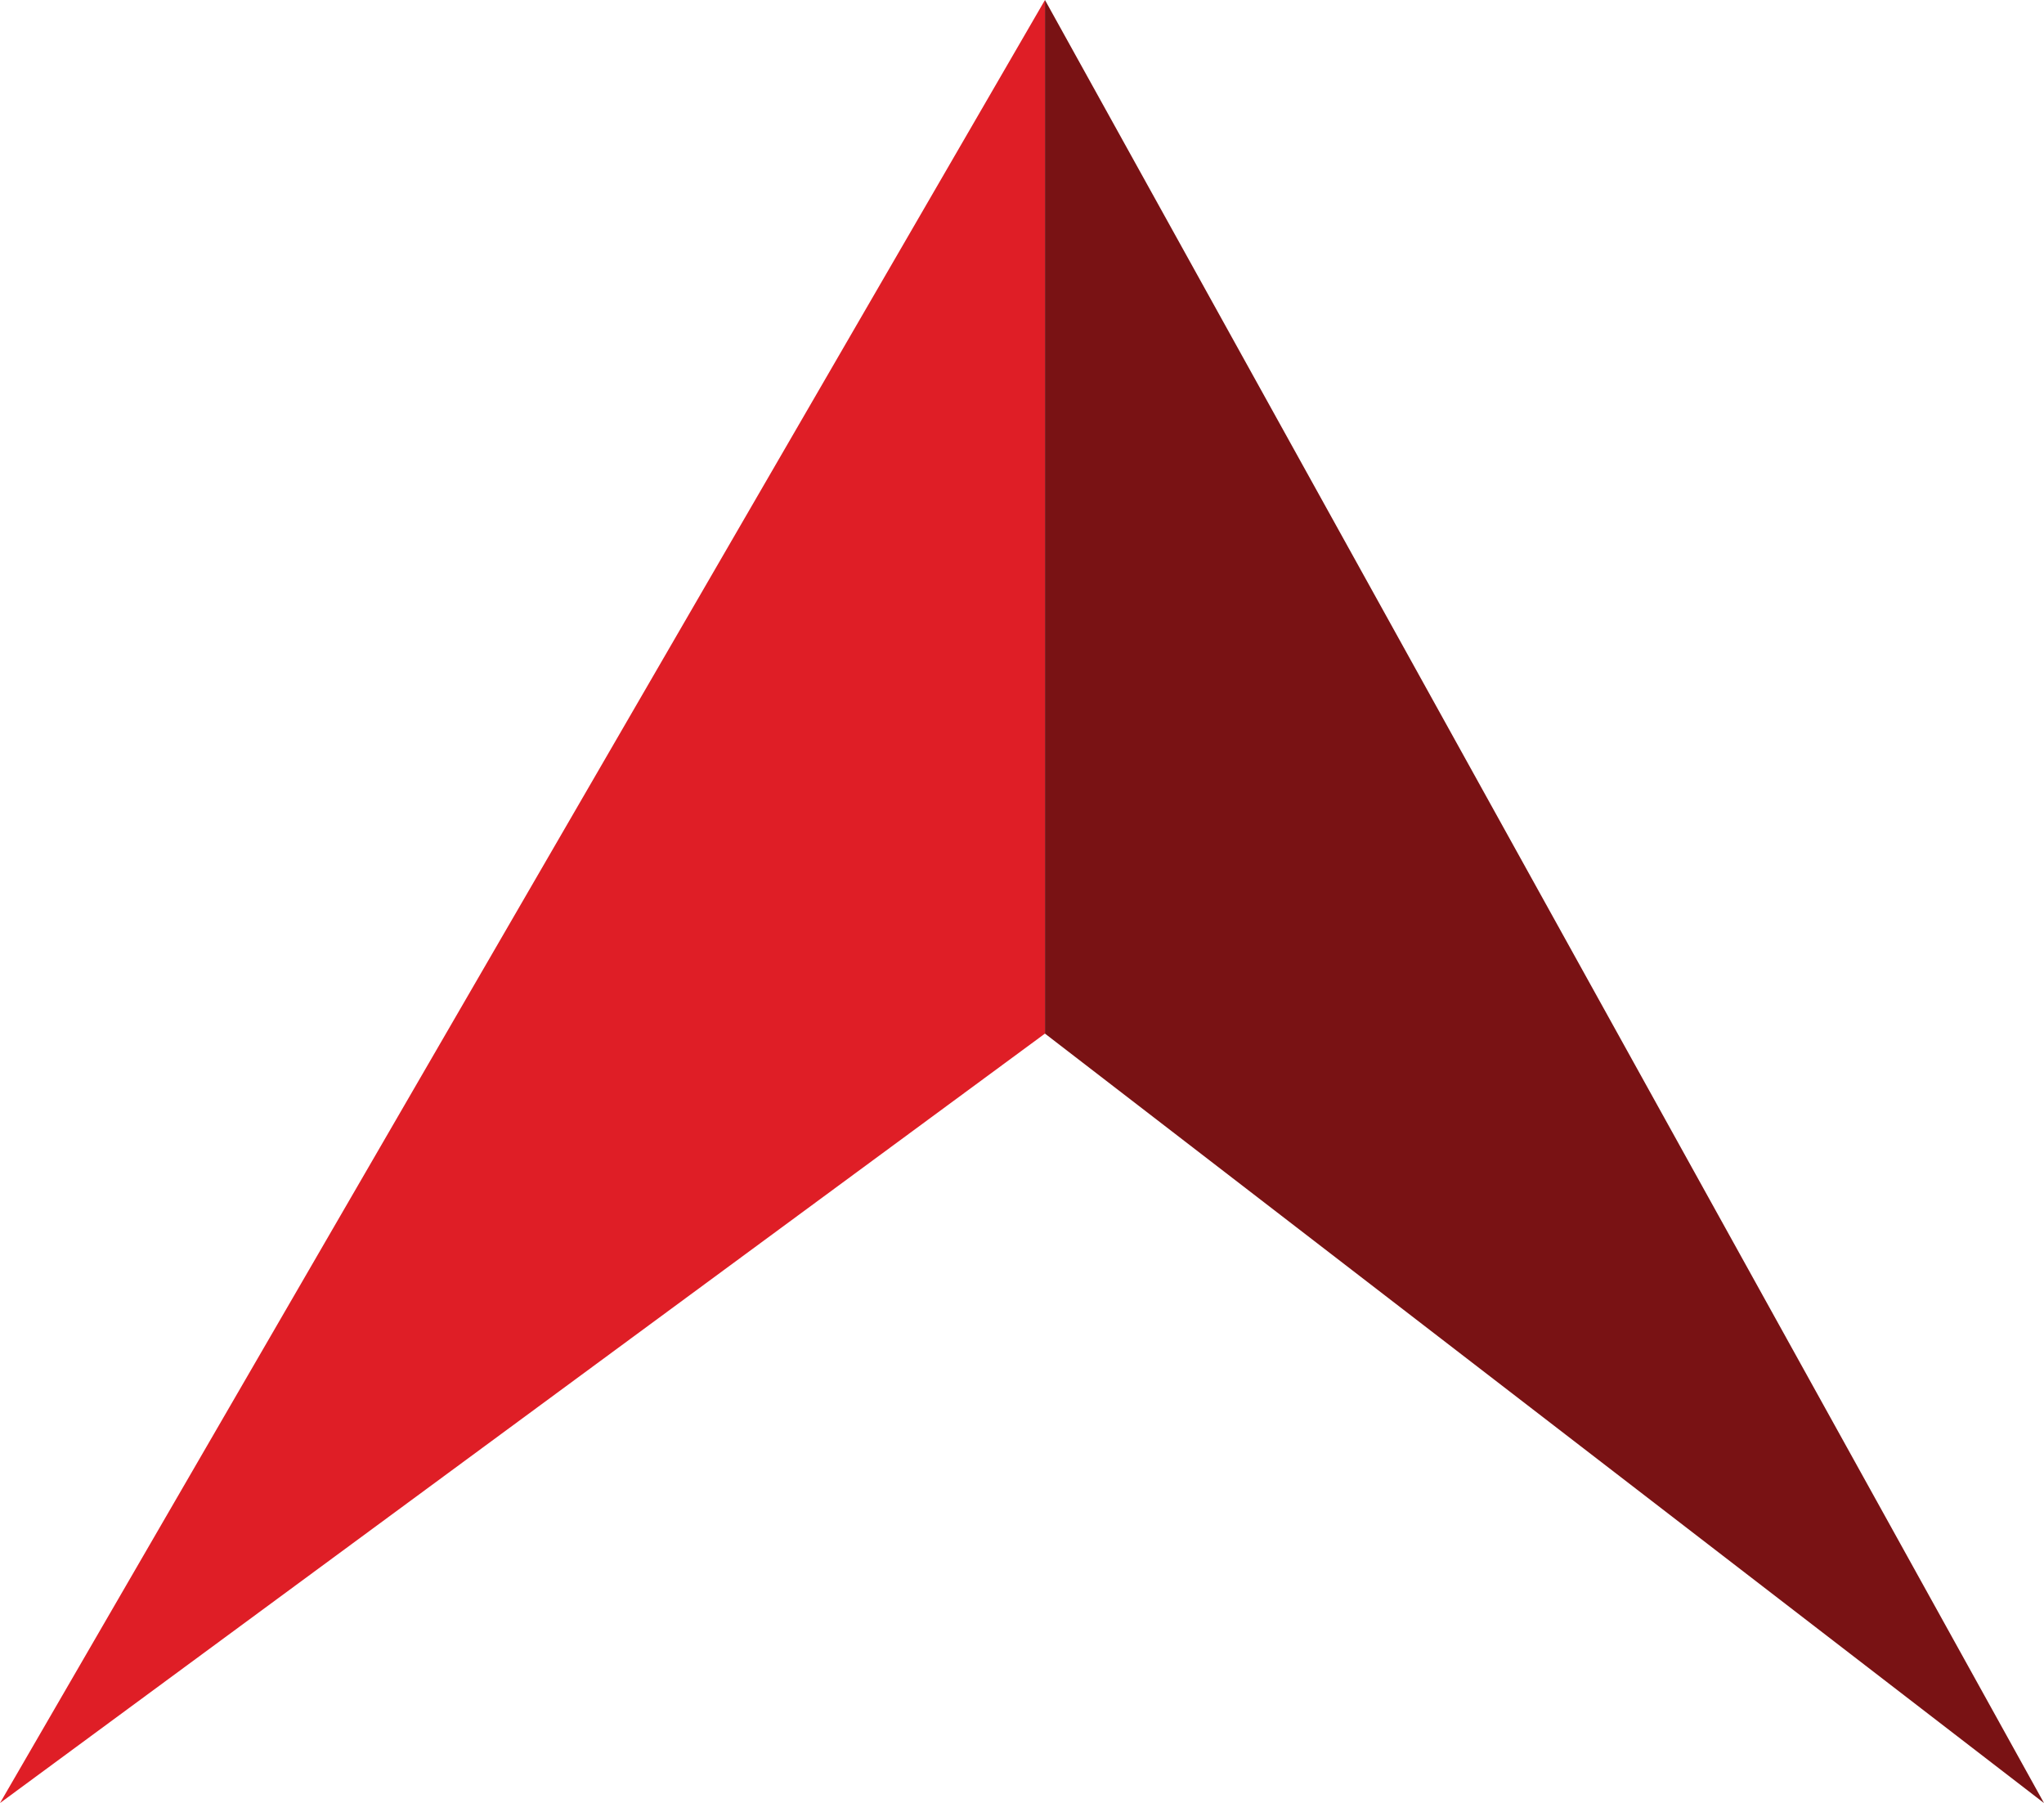 <svg xmlns="http://www.w3.org/2000/svg" viewBox="0 0 26.7 23.55"><defs><style>.cls-1{fill:#df1e26;}.cls-1,.cls-2{fill-rule:evenodd;}.cls-2{fill:#791214;}</style></defs><g id="Capa_2" data-name="Capa 2"><g id="Layer_1" data-name="Layer 1"><polygon class="cls-1" points="13.65 0 0 23.55 13.65 13.5 13.65 0"/><polygon class="cls-2" points="13.65 0 26.7 23.55 13.65 13.5 13.65 0"/></g></g></svg>